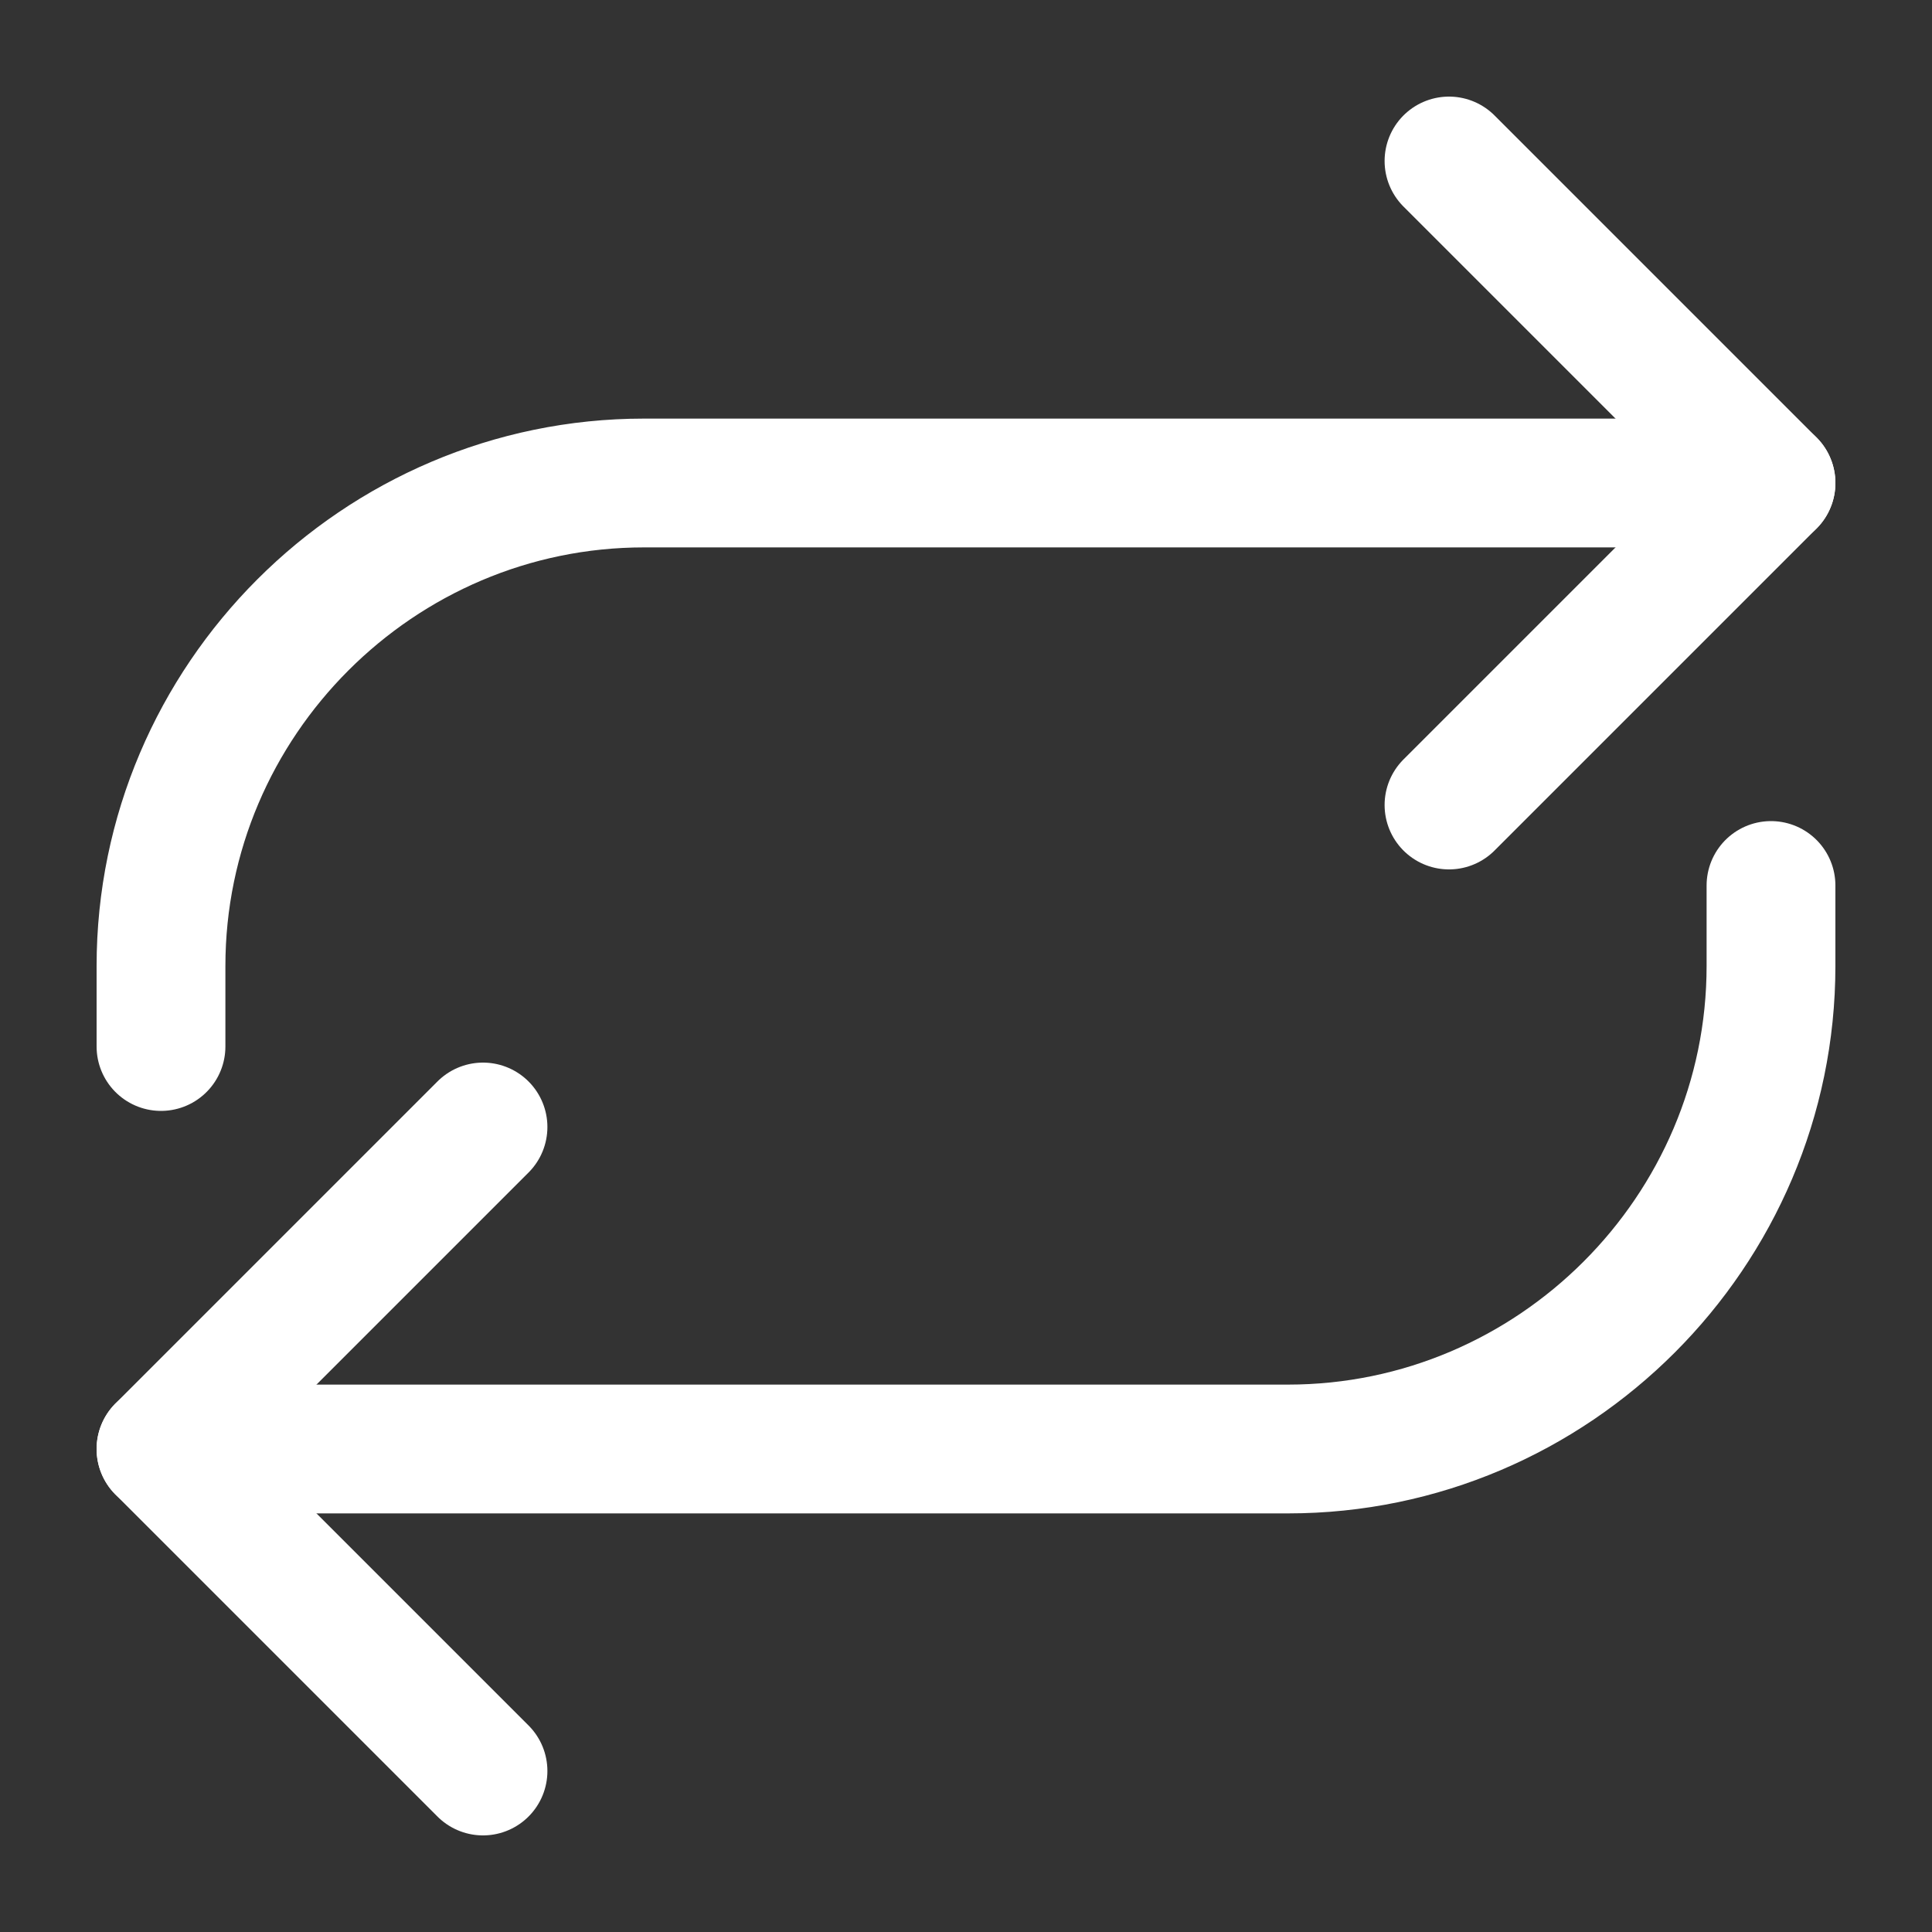 <svg xmlns="http://www.w3.org/2000/svg" viewBox="0 0 24 24" style="color:#FFFFFF;">
  <rect x="0" y="0" width="24" height="24" fill="#333333" stroke="none"/>
  <g stroke-width="1.6" stroke-linecap="round" fill="none" stroke="currentColor" stroke-linejoin="round">
    <path data-cap="butt" d="M22,6H8c-3.3,0-6,2.7-6,6v1"></path>
    <path data-cap="butt" d="M2,18h14c3.3,0,6-2.7,6-6v-1"></path>
    <polyline points="18,10 22,6 18,2 "></polyline>
    <polyline points=" 6,14 2,18 6,22 "></polyline>
  </g>
</svg>
